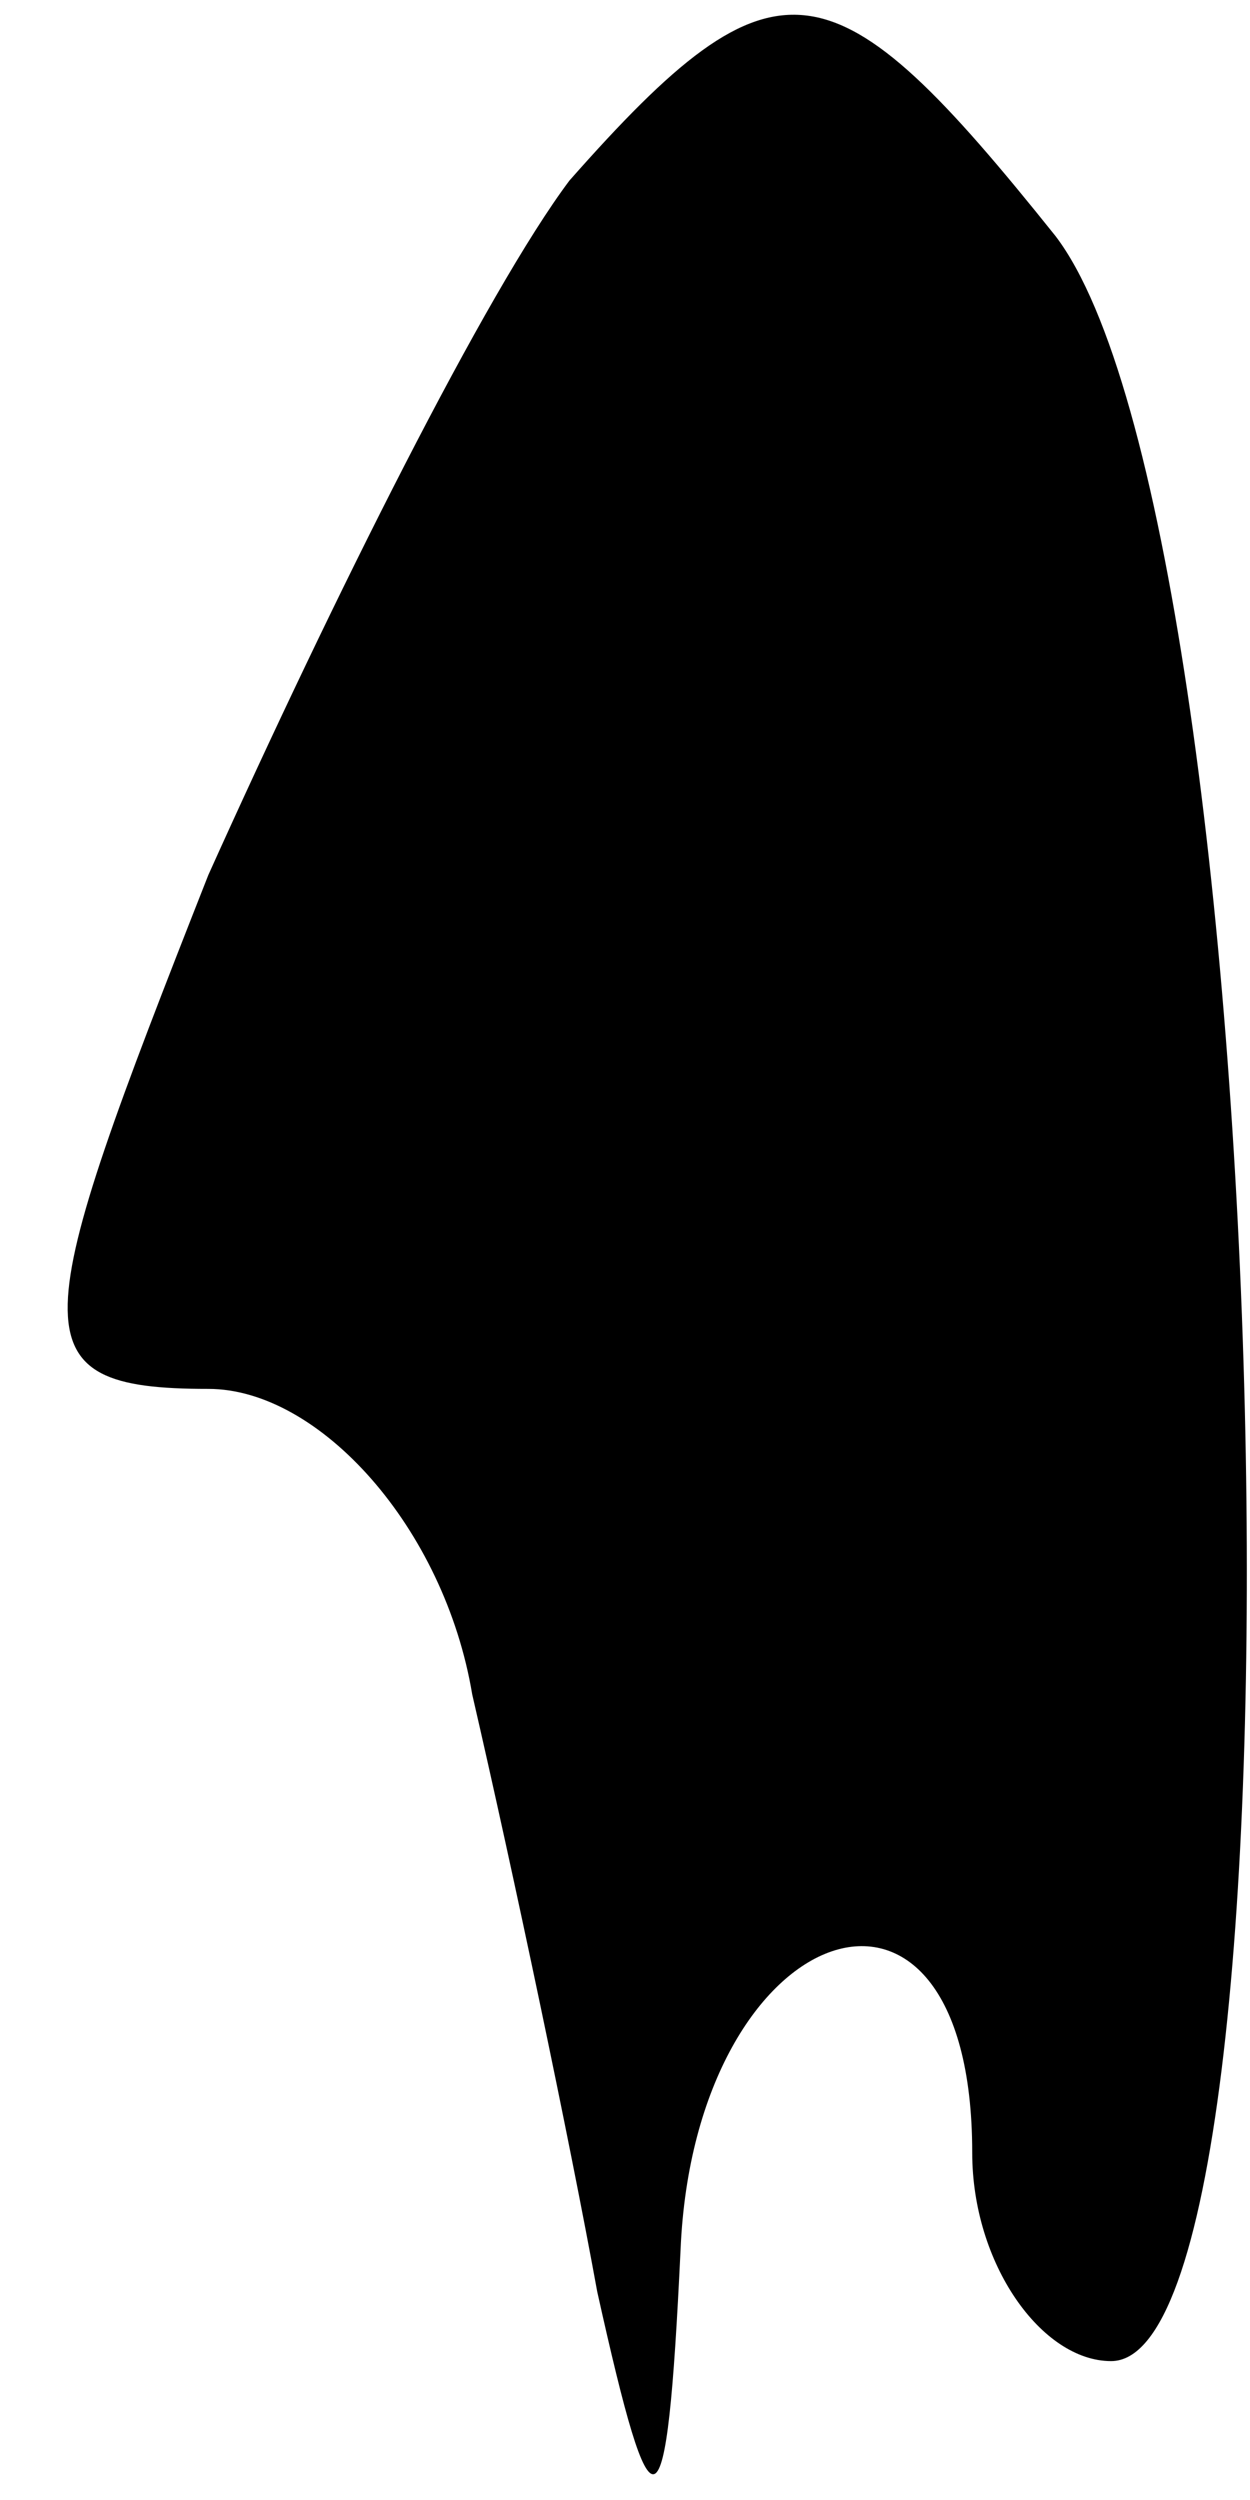 <?xml version="1.0" standalone="no"?>
<!DOCTYPE svg PUBLIC "-//W3C//DTD SVG 20010904//EN"
 "http://www.w3.org/TR/2001/REC-SVG-20010904/DTD/svg10.dtd">
<svg version="1.0" xmlns="http://www.w3.org/2000/svg"
 width="9pt" height="18pt" viewBox="0 0 9 18"
 preserveAspectRatio="xMidYMid meet">
<g transform="translate(0,18) scale(0.1,-0.1)"
fill="#000000" stroke="none">
<path fill="#000000" stroke="none" d="M41 167 c-6 -8 -17 -30 -26 -50 -13
-33 -14 -37 0 -37 8 0 17 -10 19 -22 3 -13 7 -32 9 -43 4 -18 5 -18 6 3 1 24
21 31 21 7 0 -8 5 -15 10 -15 15 0 12 132 -4 153 -16 20 -20 21 -35 4z"/>
</g>
</svg>
